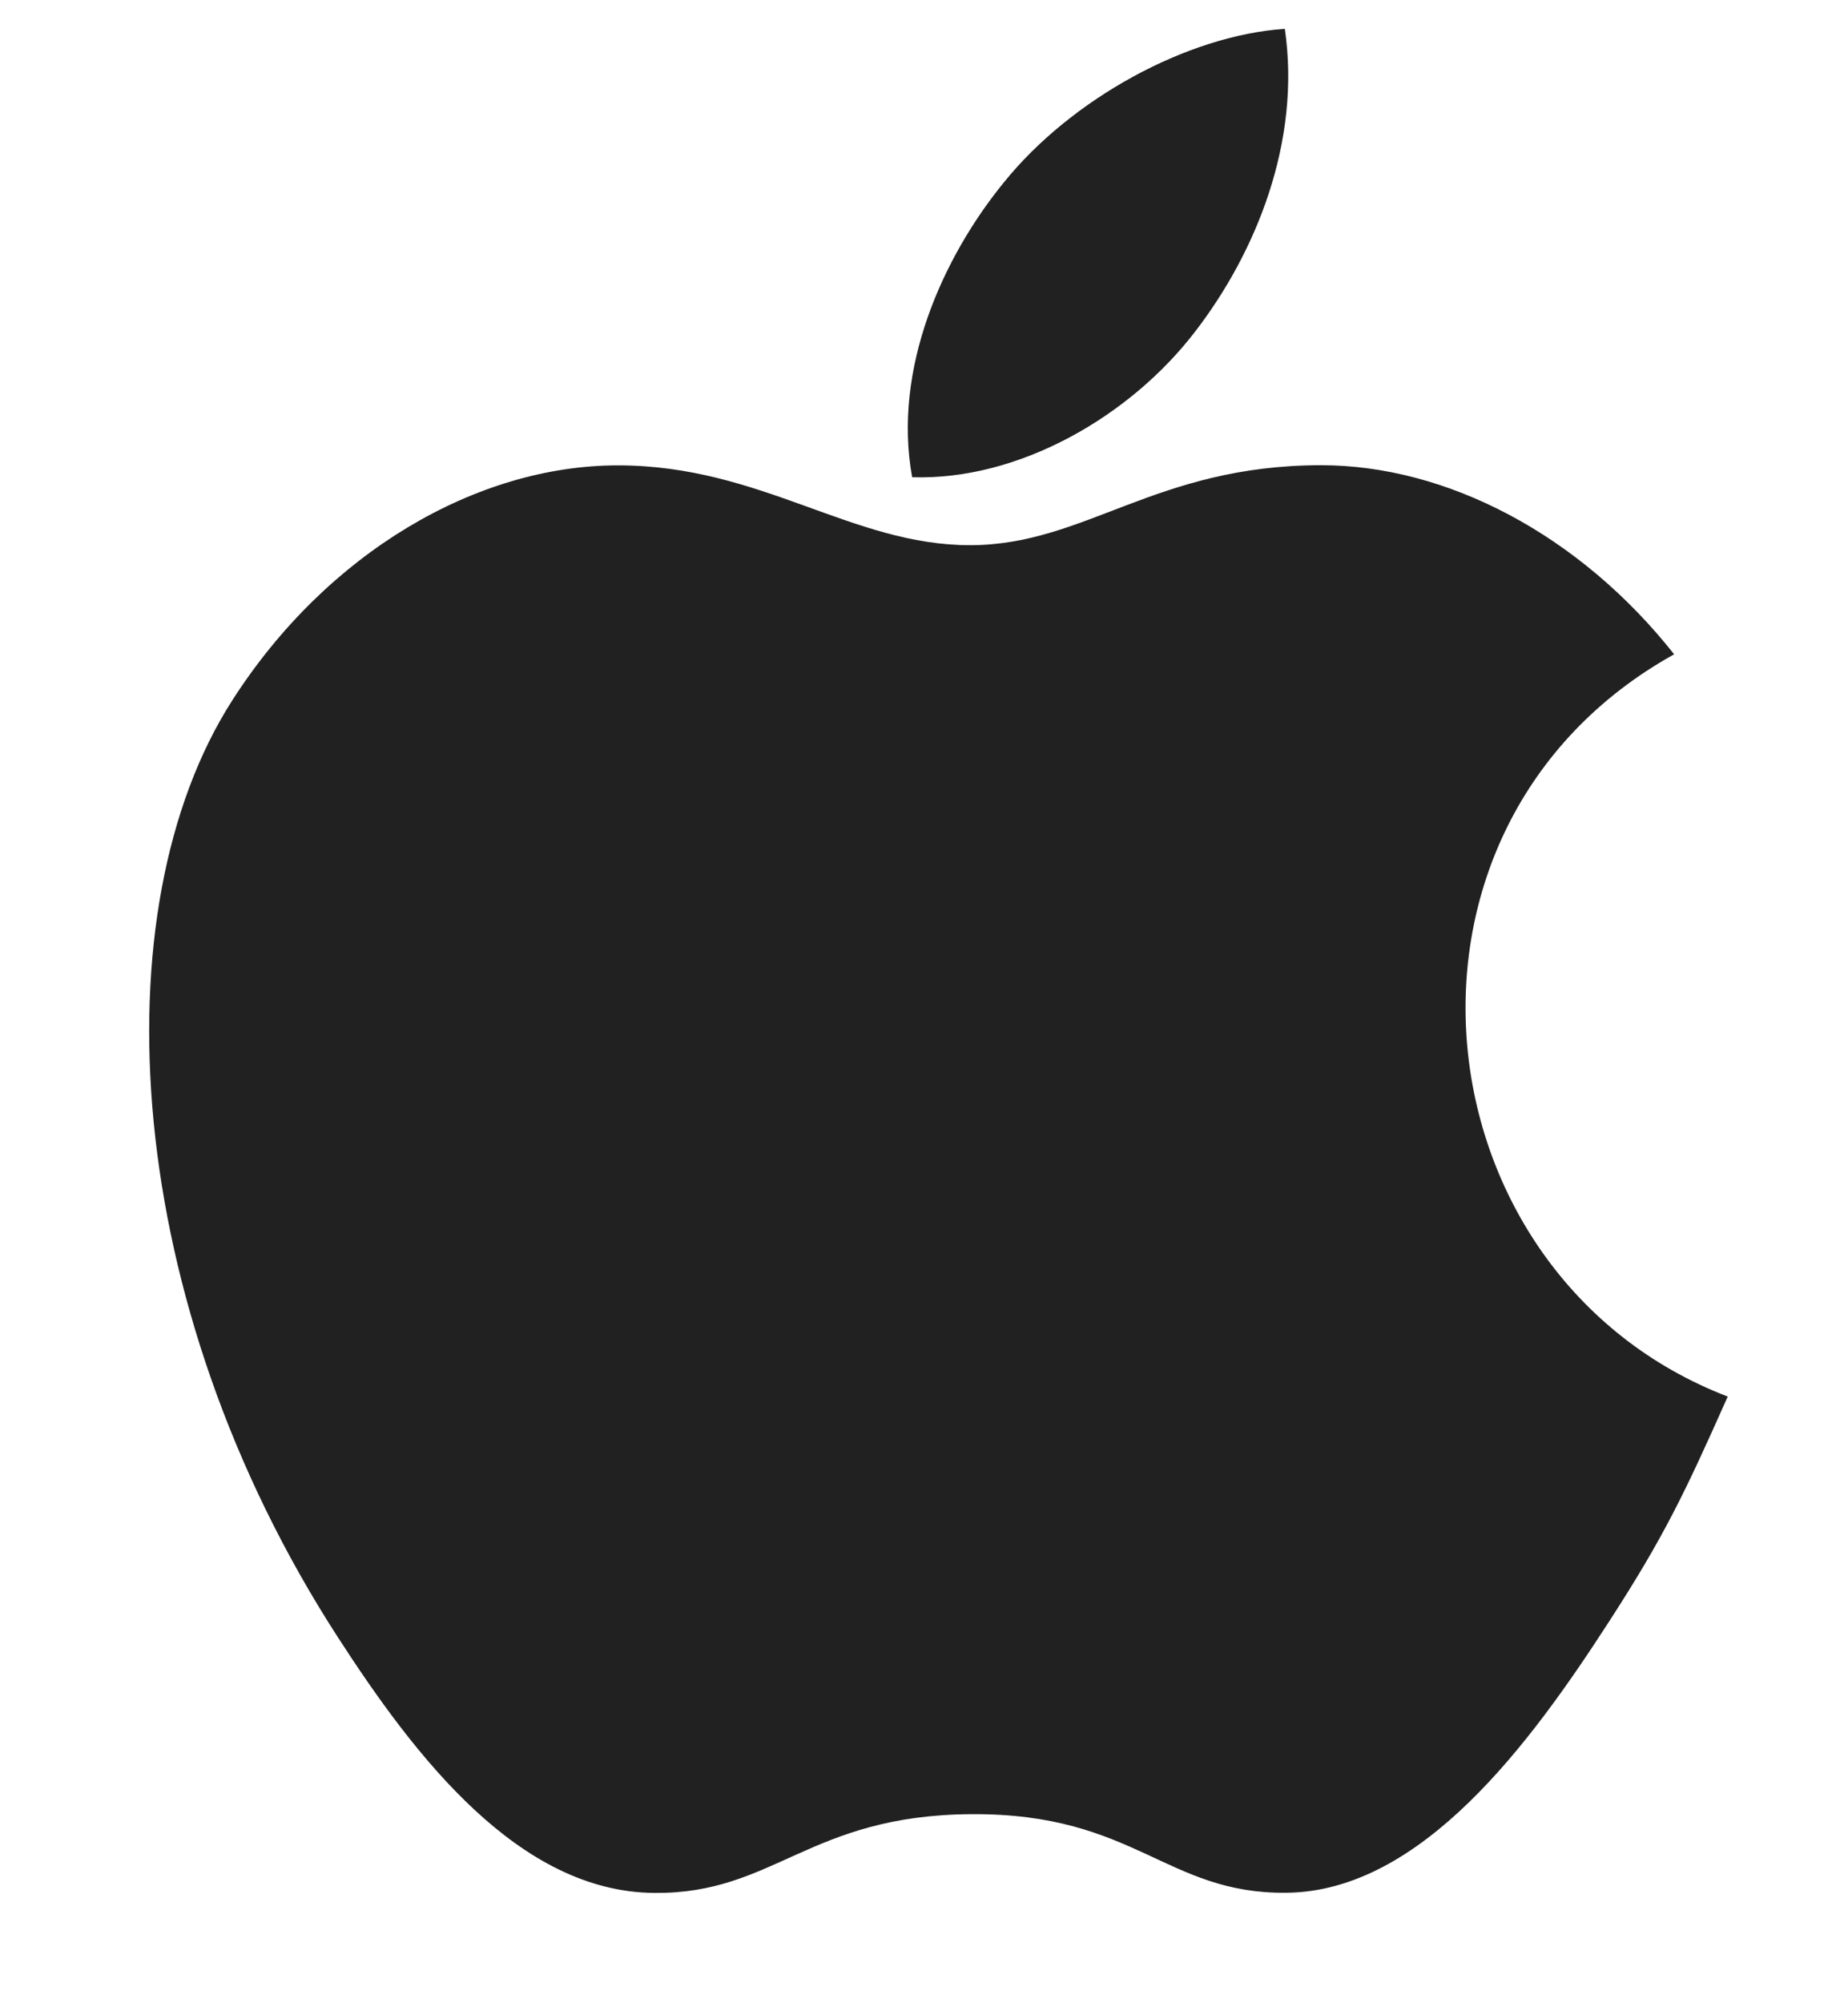 <svg width="12" height="13" viewBox="0 0 12 13" fill="none" xmlns="http://www.w3.org/2000/svg">
<path d="M8.343 0.187C7.703 0.231 6.955 0.644 6.52 1.182C6.122 1.669 5.795 2.393 5.923 3.097C6.622 3.119 7.344 2.697 7.762 2.15C8.154 1.641 8.45 0.921 8.343 0.187Z" fill="#212121"/>
<path d="M10.871 4.246C10.257 3.469 9.394 3.019 8.579 3.019C7.502 3.019 7.047 3.538 6.299 3.538C5.528 3.538 4.943 3.02 4.012 3.02C3.098 3.02 2.124 3.583 1.507 4.547C0.639 5.903 0.788 8.453 2.194 10.625C2.697 11.403 3.369 12.277 4.248 12.284C5.03 12.292 5.251 11.778 6.311 11.773C7.37 11.767 7.571 12.291 8.352 12.283C9.232 12.276 9.941 11.307 10.444 10.53C10.805 9.973 10.939 9.692 11.219 9.063C9.184 8.282 8.858 5.365 10.871 4.246Z" fill="#212121"/>
</svg>
